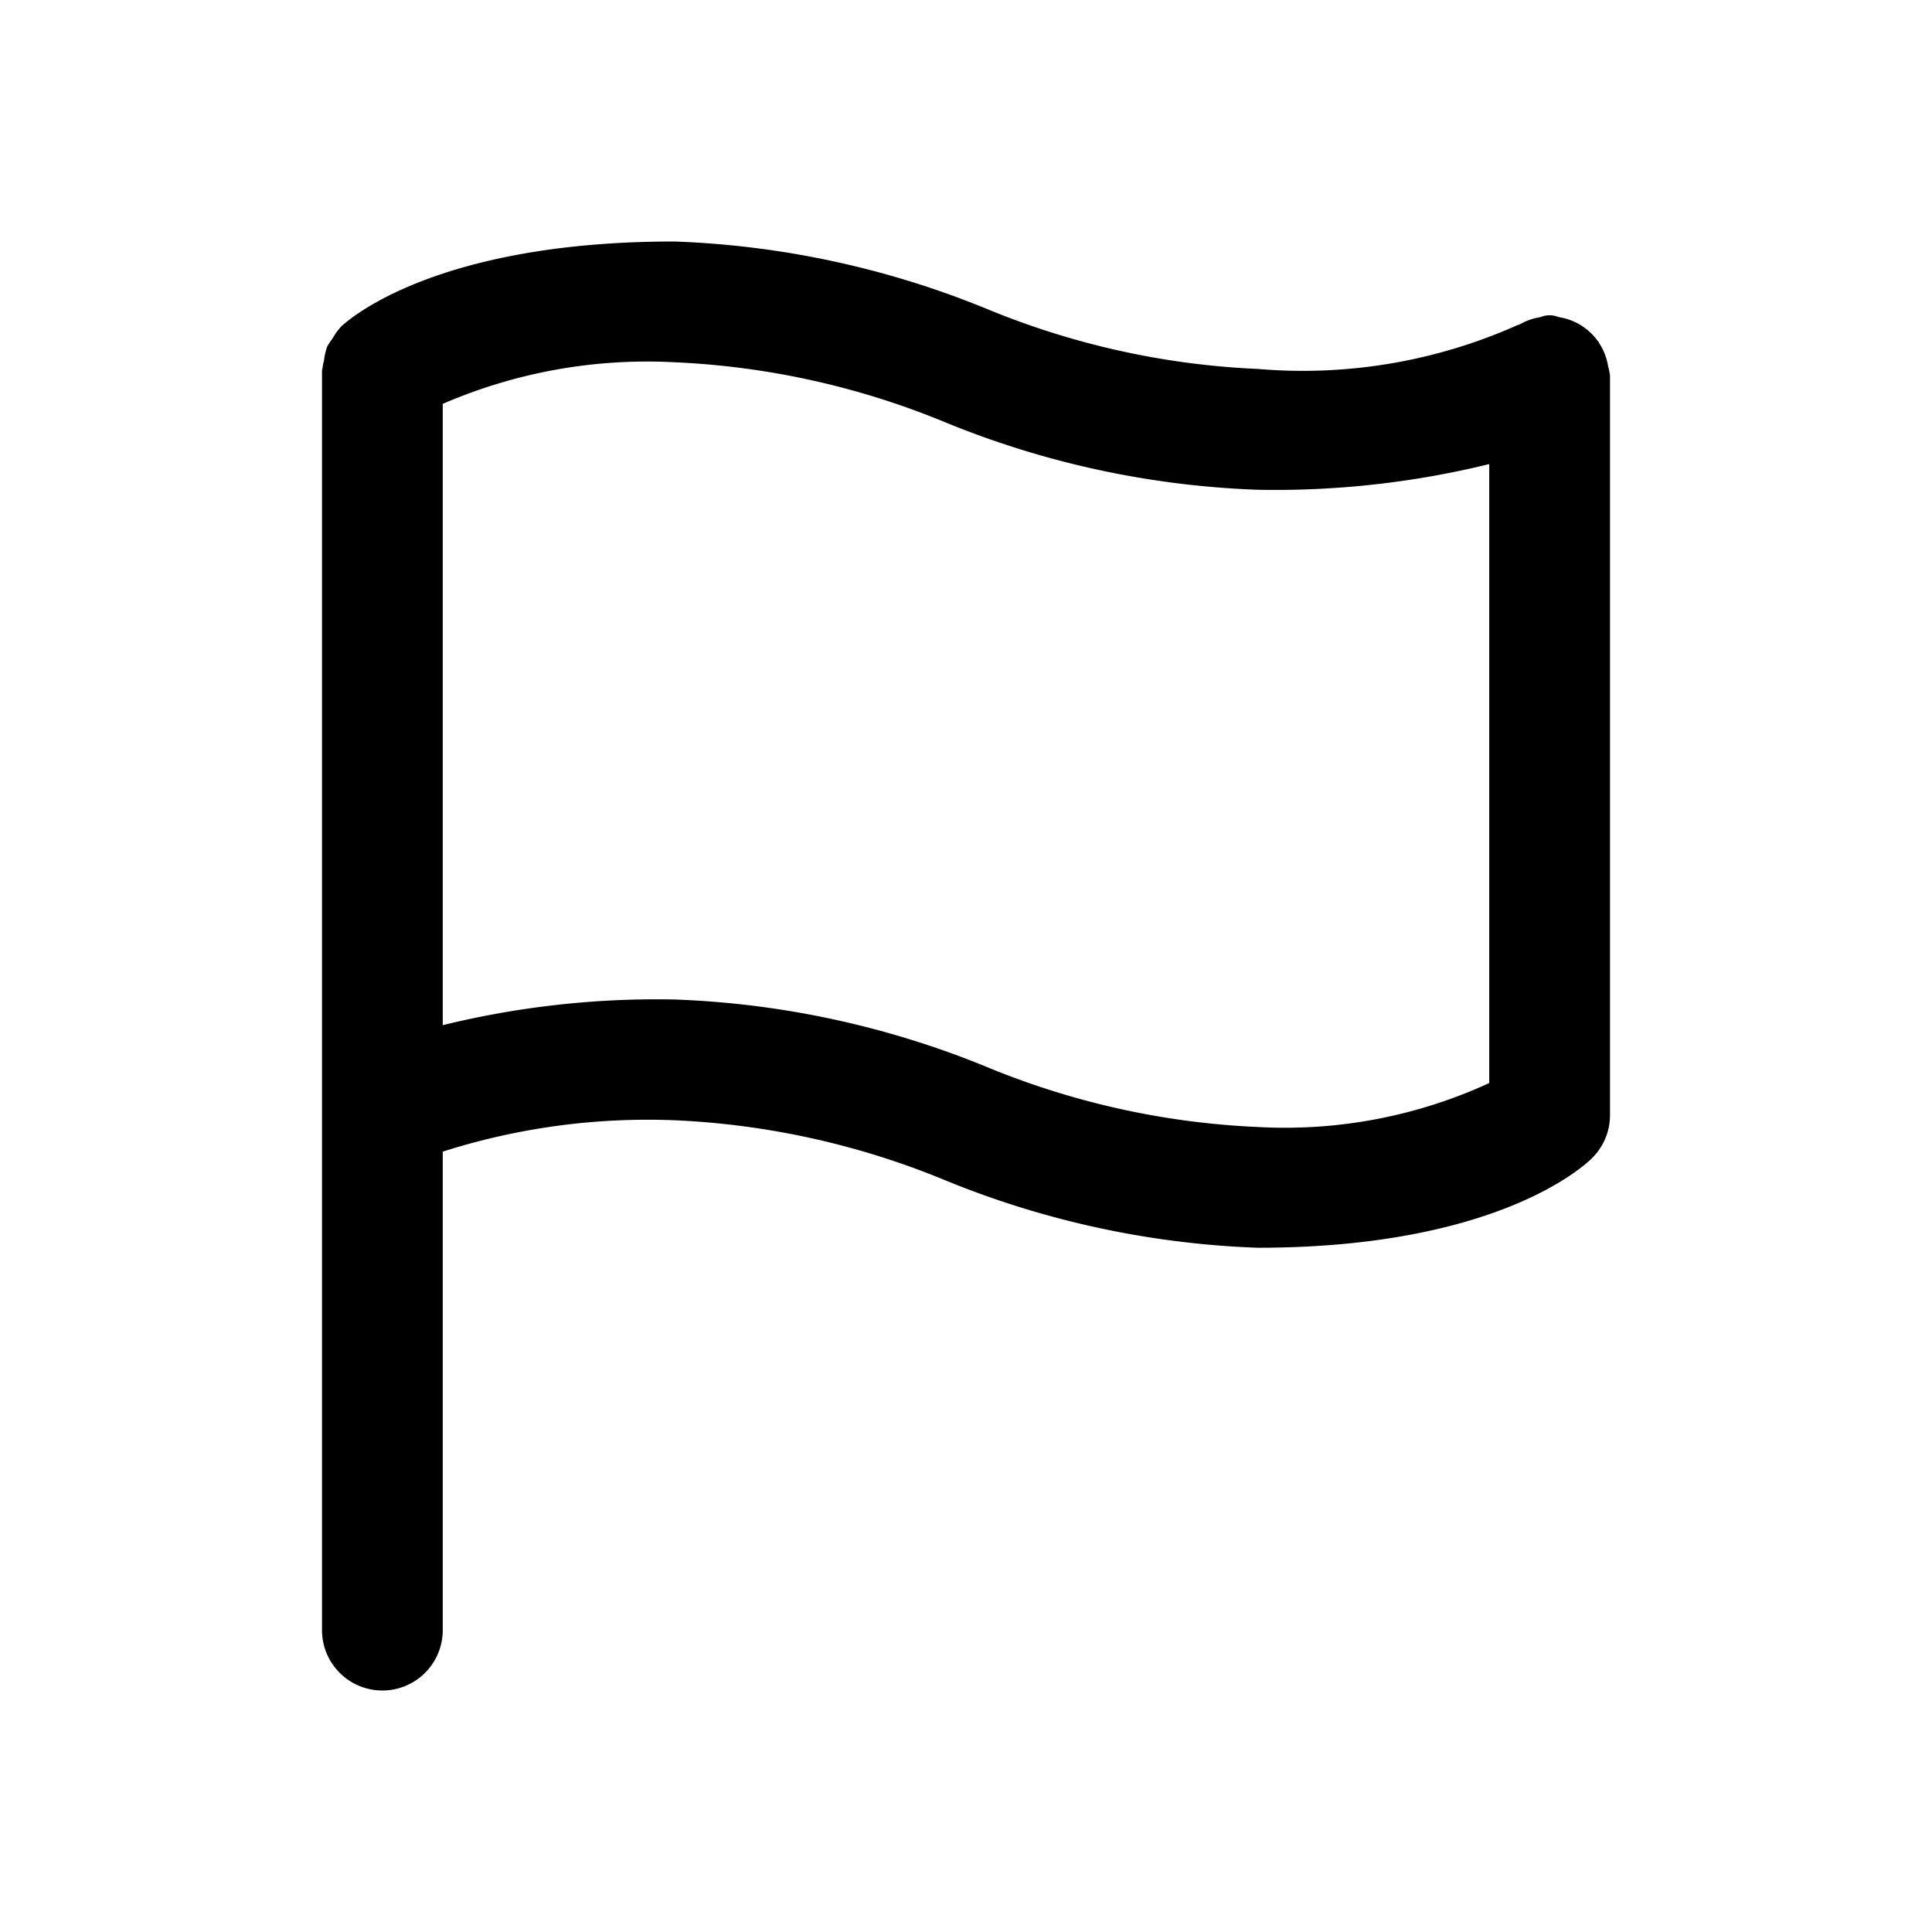 <svg id="icons" xmlns="http://www.w3.org/2000/svg" viewBox="0 0 24 24"><title>01-03-flag-m</title><rect id="canvas" width="24" height="24" style="fill:none"/><path d="M19.963,4.485a.725.725,0,0,0-.099-.225l-.006-.015-.01-.009a.732.732,0,0,0-.189-.182l-.024-.016a.727.727,0,0,0-.231-.091c-.014-.003-.027-.006-.042-.008a.292.292,0,0,0-.227.001.735.735,0,0,0-.077.016.722.722,0,0,0-.175.071c-.019.01-.041.012-.06.024A6.542,6.542,0,0,1,15.625,4.583a9.936,9.936,0,0,1-3.377-.75A11.279,11.279,0,0,0,8.375,3c-2.932,0-4.024.95-4.139,1.058l-.007.009a.748.748,0,0,0-.1.141A.75.75,0,0,0,4.066,4.302a.758.758,0,0,0-.041.177.741.741,0,0,0-.019.095C4.006,4.584,4,4.593,4,4.604V20.25a.75.75,0,0,0,1.5,0V14.306a8.385,8.385,0,0,1,2.875-.39,9.938,9.938,0,0,1,3.377.75A11.281,11.281,0,0,0,15.625,15.5c2.942,0,4.037-.999,4.152-1.113l.001-.002A.747.747,0,0,0,20,13.854V4.667a.708.708,0,0,0-.023-.114C19.973,4.53,19.969,4.508,19.963,4.485ZM12.248,13.25A11.279,11.279,0,0,0,8.375,12.416a11.152,11.152,0,0,0-2.875.319V5.017A6.392,6.392,0,0,1,8.375,4.5a9.938,9.938,0,0,1,3.377.75,11.281,11.281,0,0,0,3.873.834,11.15,11.15,0,0,0,2.875-.319V13.454A6.075,6.075,0,0,1,15.625,14,9.936,9.936,0,0,1,12.248,13.25Z"/></svg>